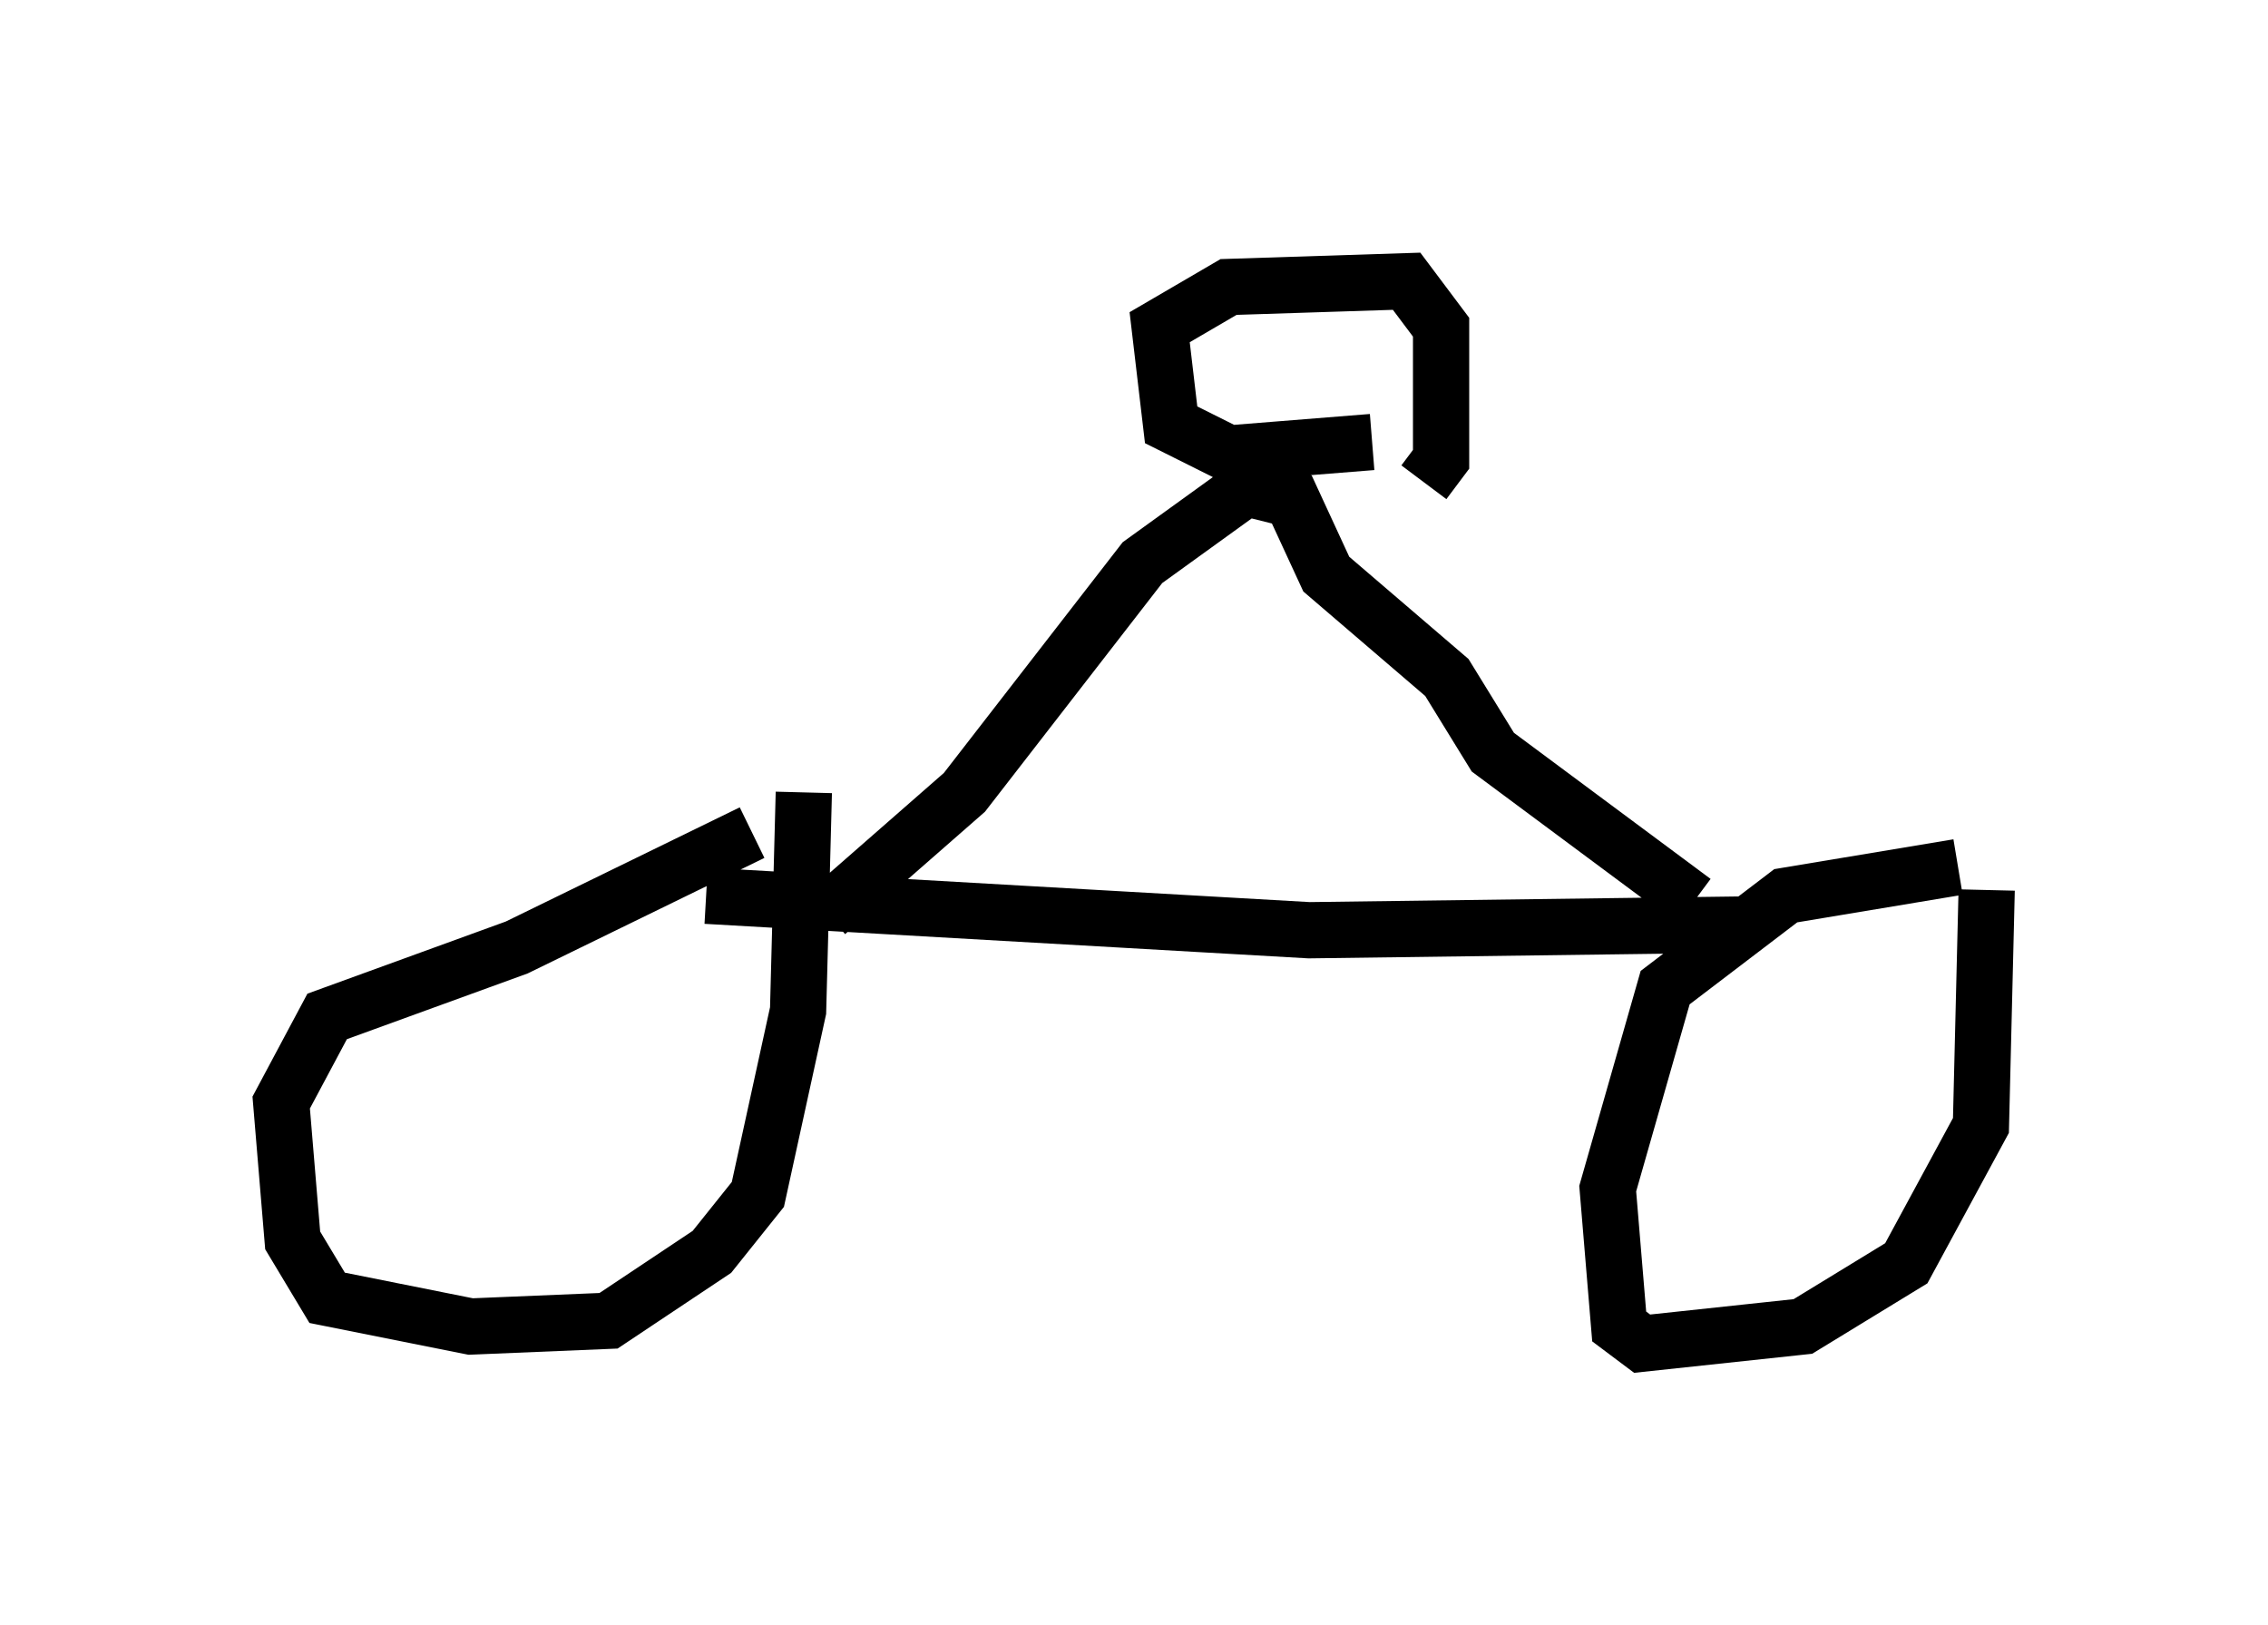 <?xml version="1.0" encoding="utf-8" ?>
<svg baseProfile="full" height="28.886" version="1.1" width="40.319" xmlns="http://www.w3.org/2000/svg" xmlns:ev="http://www.w3.org/2001/xml-events" xmlns:xlink="http://www.w3.org/1999/xlink"><defs /><rect fill="white" height="28.886" width="40.319" x="0" y="0" /><path d="M16.433, 14.29 m-3.063, 0.51 l-4.185, 2.042 -3.369, 1.225 l-0.817, 1.531 0.204, 2.45 l0.613, 1.021 2.552, 0.51 l2.45, -0.102 1.838, -1.225 l0.817, -1.021 0.715, -3.267 l0.102, -3.879 m20.519, 1.327 l-3.063, 0.51 -2.144, 1.633 l-1.021, 3.573 0.204, 2.45 l0.408, 0.306 2.858, -0.306 l1.838, -1.123 1.327, -2.45 l0.102, -4.185 m-4.288, 0.613 l-7.758, 0.102 -10.719, -0.613 m17.559, 0.102 l-3.573, -2.654 -0.817, -1.327 l-2.144, -1.838 -0.613, -1.327 l-0.817, -0.204 -1.838, 1.327 l-3.165, 4.083 -2.45, 2.144 m9.698, -8.371 l-2.552, 0.204 -1.021, -0.51 l-0.204, -1.735 1.225, -0.715 l3.165, -0.102 0.613, 0.817 l0.0, 2.348 -0.306, 0.408 " fill="none" stroke="black" stroke-width="1" /></svg>